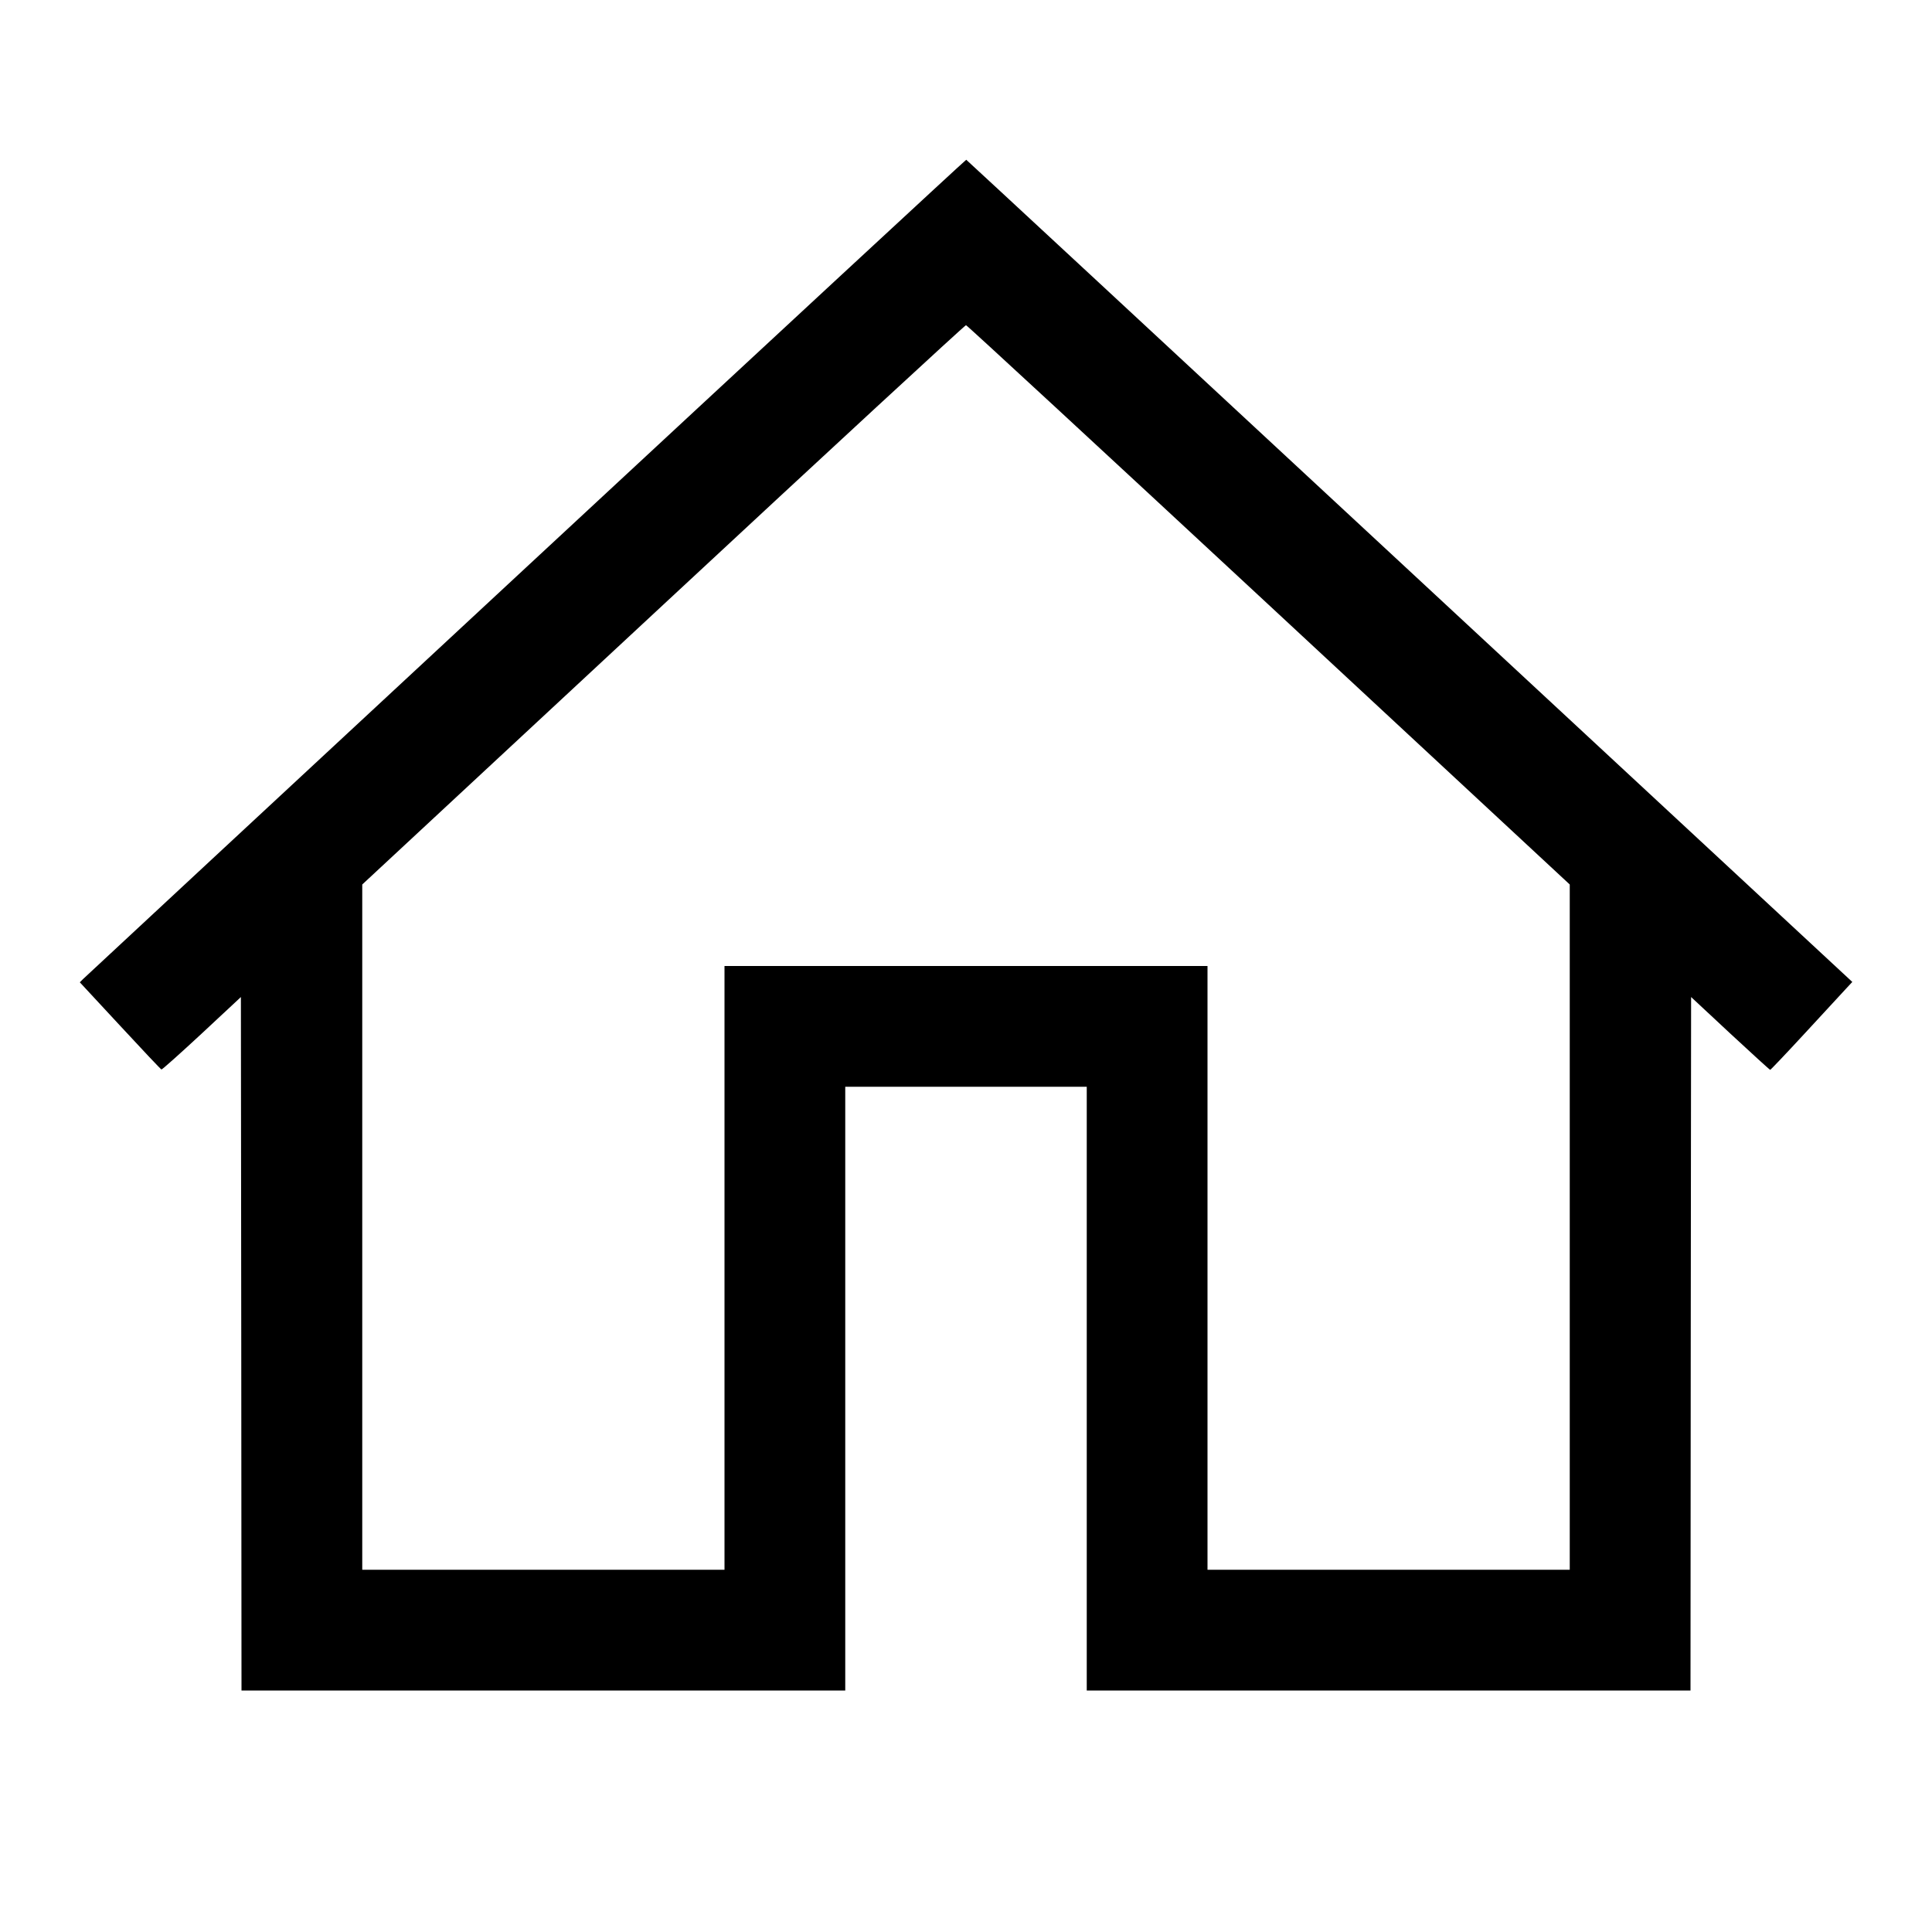 <?xml version="1.0" standalone="no"?>
<!DOCTYPE svg PUBLIC "-//W3C//DTD SVG 20010904//EN"
 "http://www.w3.org/TR/2001/REC-SVG-20010904/DTD/svg10.dtd">
<svg version="1.0" xmlns="http://www.w3.org/2000/svg"
 width="1600pt" height="1600pt" viewBox="0 0 1600 1600"
 preserveAspectRatio="xMidYMid meet">

<g transform="translate(0,1600) scale(0.1,-0.1)"
fill="#000000" stroke="none">
<path d="M4355 11299 c-2002 -1859 -3652 -3392 -3667 -3407 l-27 -27 334 -360
c183 -198 337 -361 342 -362 5 -2 155 132 334 298 l324 302 3 -2872 2 -2871
2500 0 2500 0 0 2500 0 2500 1000 0 1000 0 0 -2500 0 -2500 2500 0 2500 0 2
2871 3 2872 324 -302 c178 -165 327 -301 331 -301 4 0 135 138 291 307 156
169 308 333 336 364 l53 57 -3666 3403 c-2016 1872 -3669 3405 -3672 3406 -4
1 -1645 -1519 -3647 -3378z m6153 -309 l2492 -2315 0 -2837 0 -2838 -1500 0
-1500 0 0 2500 0 2500 -2000 0 -2000 0 0 -2500 0 -2500 -1500 0 -1500 0 0
2838 0 2837 2493 2317 c1370 1274 2499 2316 2507 2315 9 -1 1137 -1044 2508
-2317z"/>
</g>
</svg>
